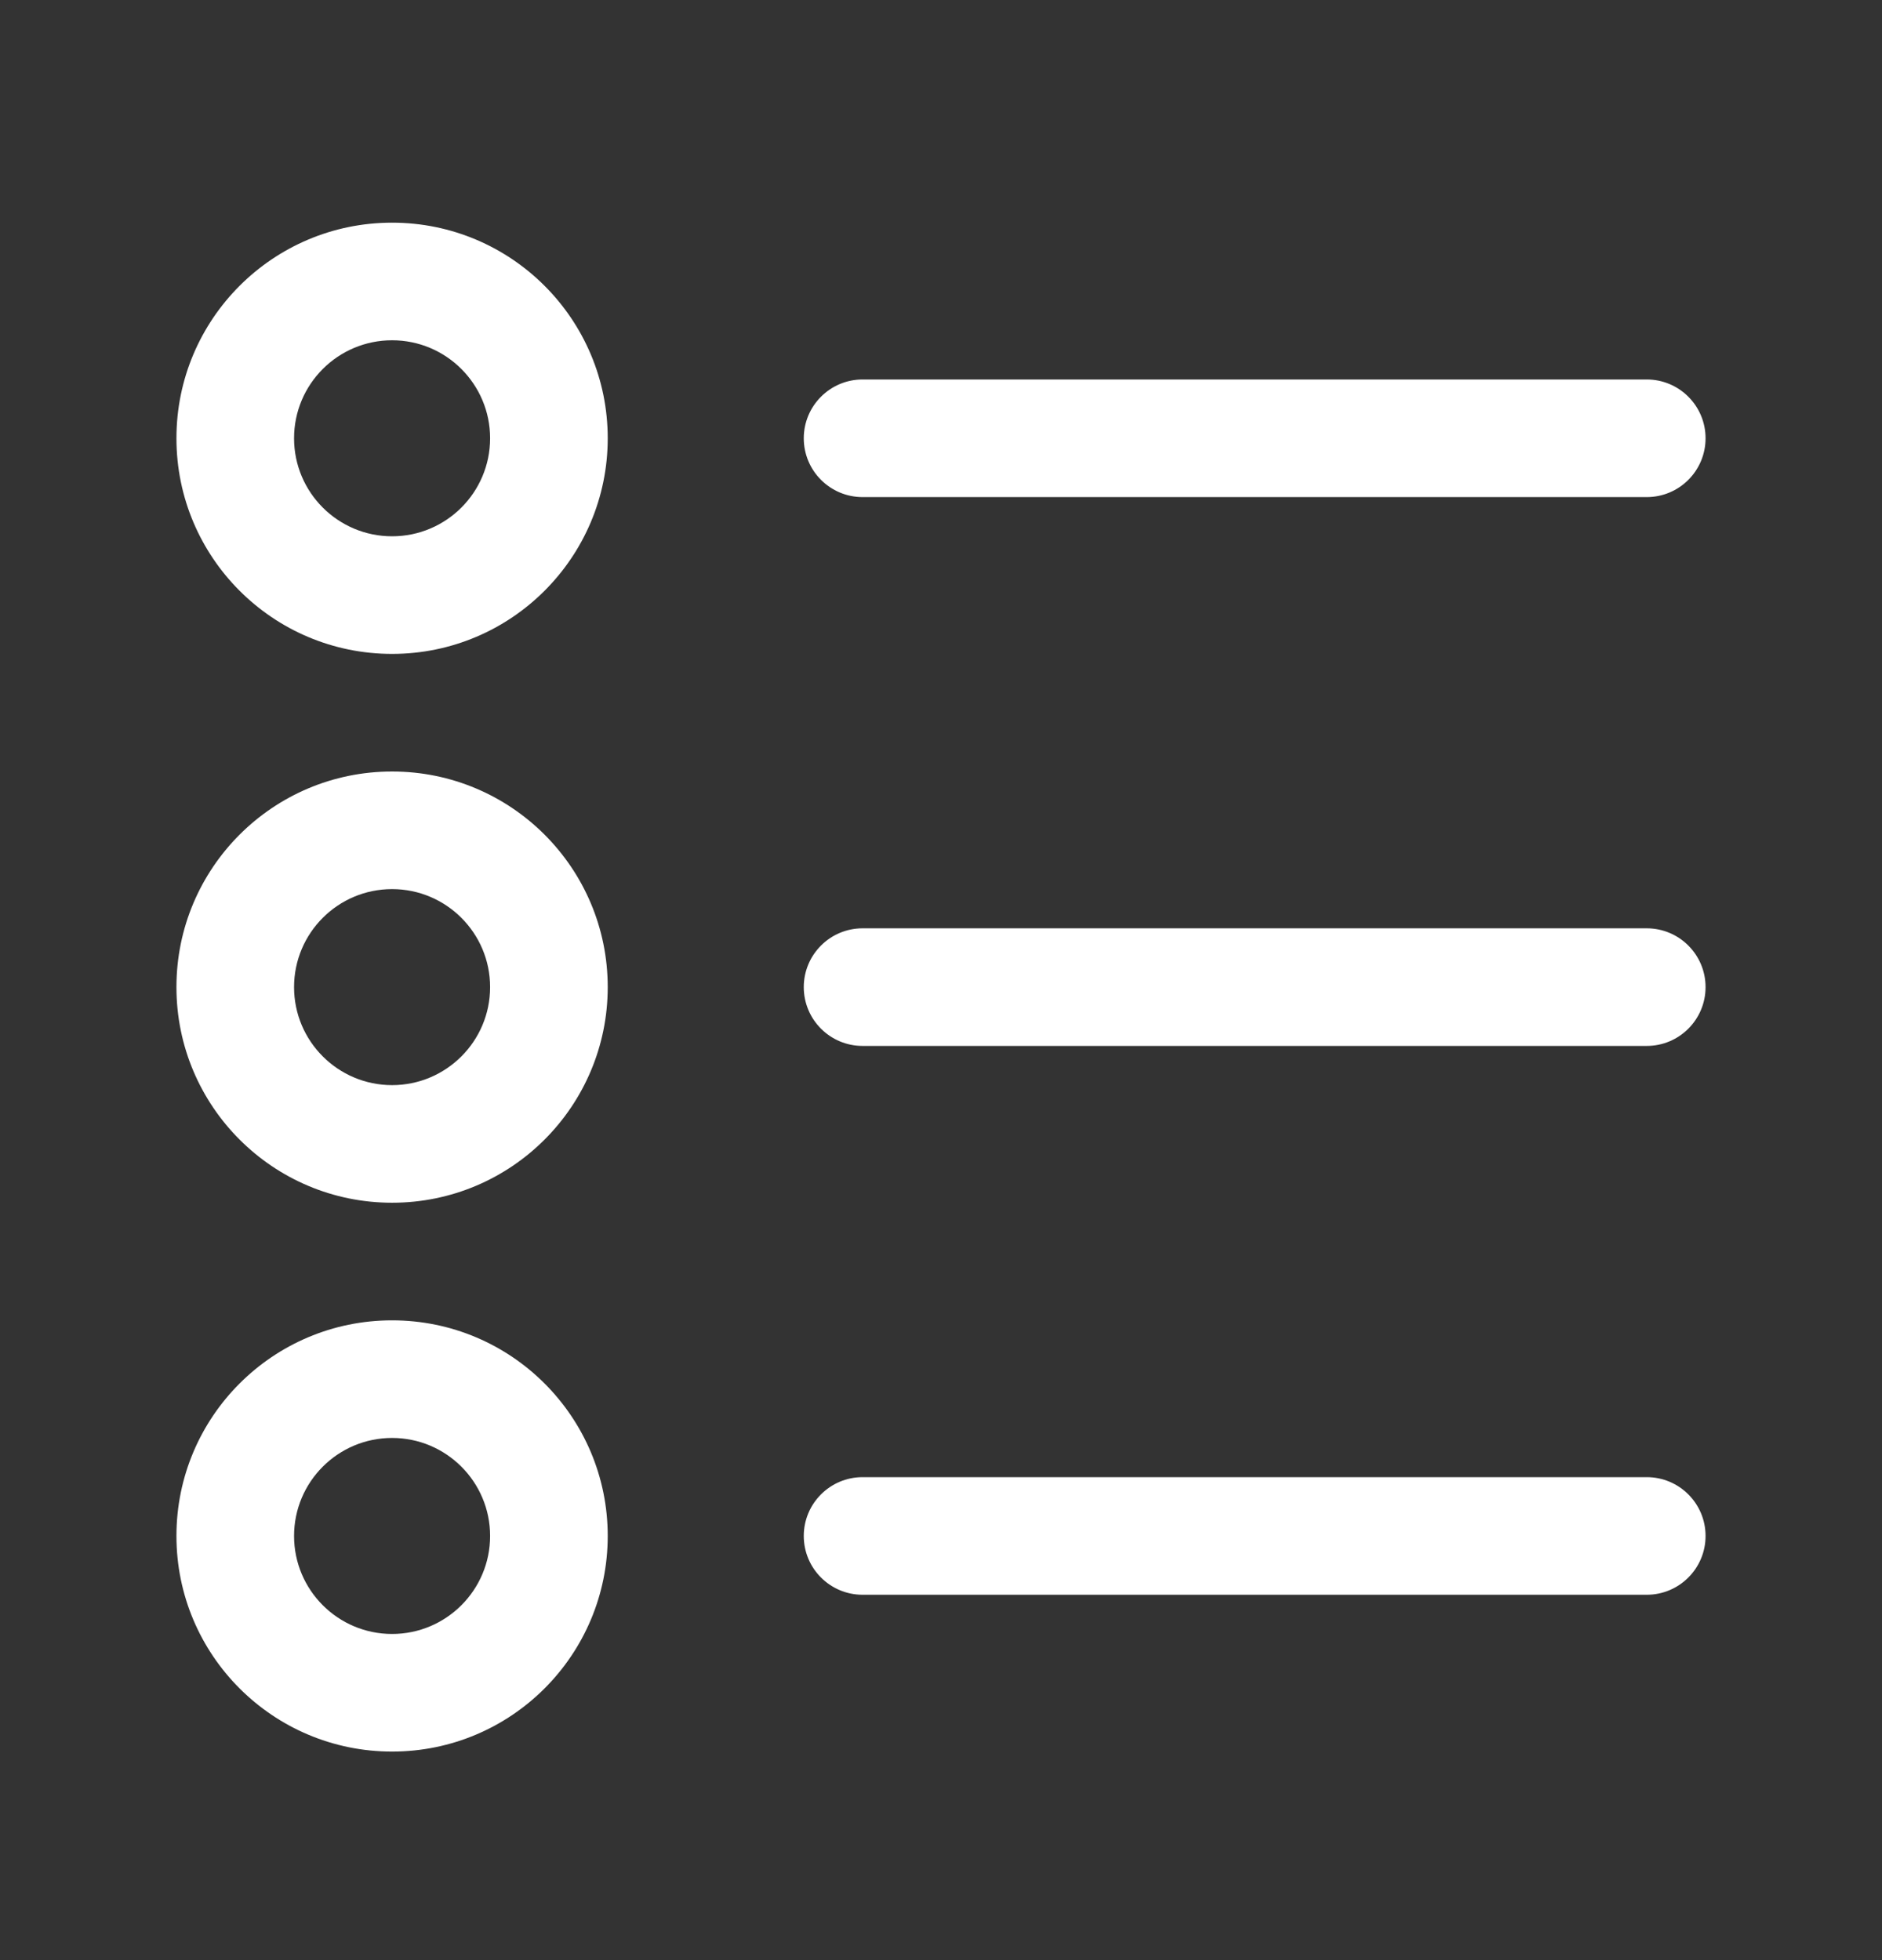 <svg width="24" height="25" viewBox="0 0 24 25" fill="none" xmlns="http://www.w3.org/2000/svg">
<rect x="0" y="0" width="24" height="25" fill="#333333" stroke="none"/>
<path fill-rule="evenodd" clip-rule="evenodd" d="M3.75 5.59C3.75 4.9 4.31 4.34 5 4.34C5.69 4.34 6.25 4.9 6.25 5.59C6.25 6.28 5.69 6.84 5 6.84C4.31 6.84 3.75 6.28 3.75 5.59ZM5 2.84C3.481 2.84 2.25 4.071 2.25 5.59C2.25 7.109 3.481 8.34 5 8.34C6.519 8.34 7.75 7.109 7.75 5.59C7.75 4.071 6.519 2.84 5 2.84ZM10.25 5.59C10.25 5.176 10.586 4.84 11 4.84L21 4.84C21.414 4.84 21.75 5.176 21.75 5.59C21.75 6.004 21.414 6.34 21 6.34L11 6.34C10.586 6.34 10.25 6.004 10.25 5.59ZM11 11.84C10.586 11.84 10.25 12.176 10.25 12.59C10.25 13.004 10.586 13.34 11 13.34L21 13.34C21.414 13.34 21.75 13.004 21.75 12.59C21.75 12.176 21.414 11.84 21 11.84L11 11.84ZM11 18.84C10.586 18.84 10.25 19.176 10.25 19.59C10.25 20.004 10.586 20.34 11 20.34L21 20.34C21.414 20.34 21.75 20.004 21.75 19.59C21.75 19.176 21.414 18.84 21 18.84L11 18.84ZM5 11.34C4.31 11.34 3.75 11.9 3.75 12.59C3.75 13.28 4.31 13.84 5 13.84C5.69 13.84 6.25 13.28 6.25 12.59C6.25 11.9 5.69 11.34 5 11.34ZM2.25 12.59C2.25 11.071 3.481 9.84 5 9.84C6.519 9.84 7.75 11.071 7.75 12.59C7.75 14.109 6.519 15.34 5 15.34C3.481 15.34 2.25 14.109 2.25 12.59ZM3.75 19.59C3.75 18.9 4.31 18.34 5 18.34C5.69 18.34 6.25 18.9 6.25 19.59C6.25 20.28 5.69 20.84 5 20.84C4.31 20.84 3.75 20.28 3.75 19.59ZM5 16.84C3.481 16.84 2.25 18.071 2.25 19.59C2.25 21.109 3.481 22.34 5 22.34C6.519 22.34 7.75 21.109 7.75 19.59C7.75 18.071 6.519 16.84 5 16.84Z" fill="white"/>
</svg>
